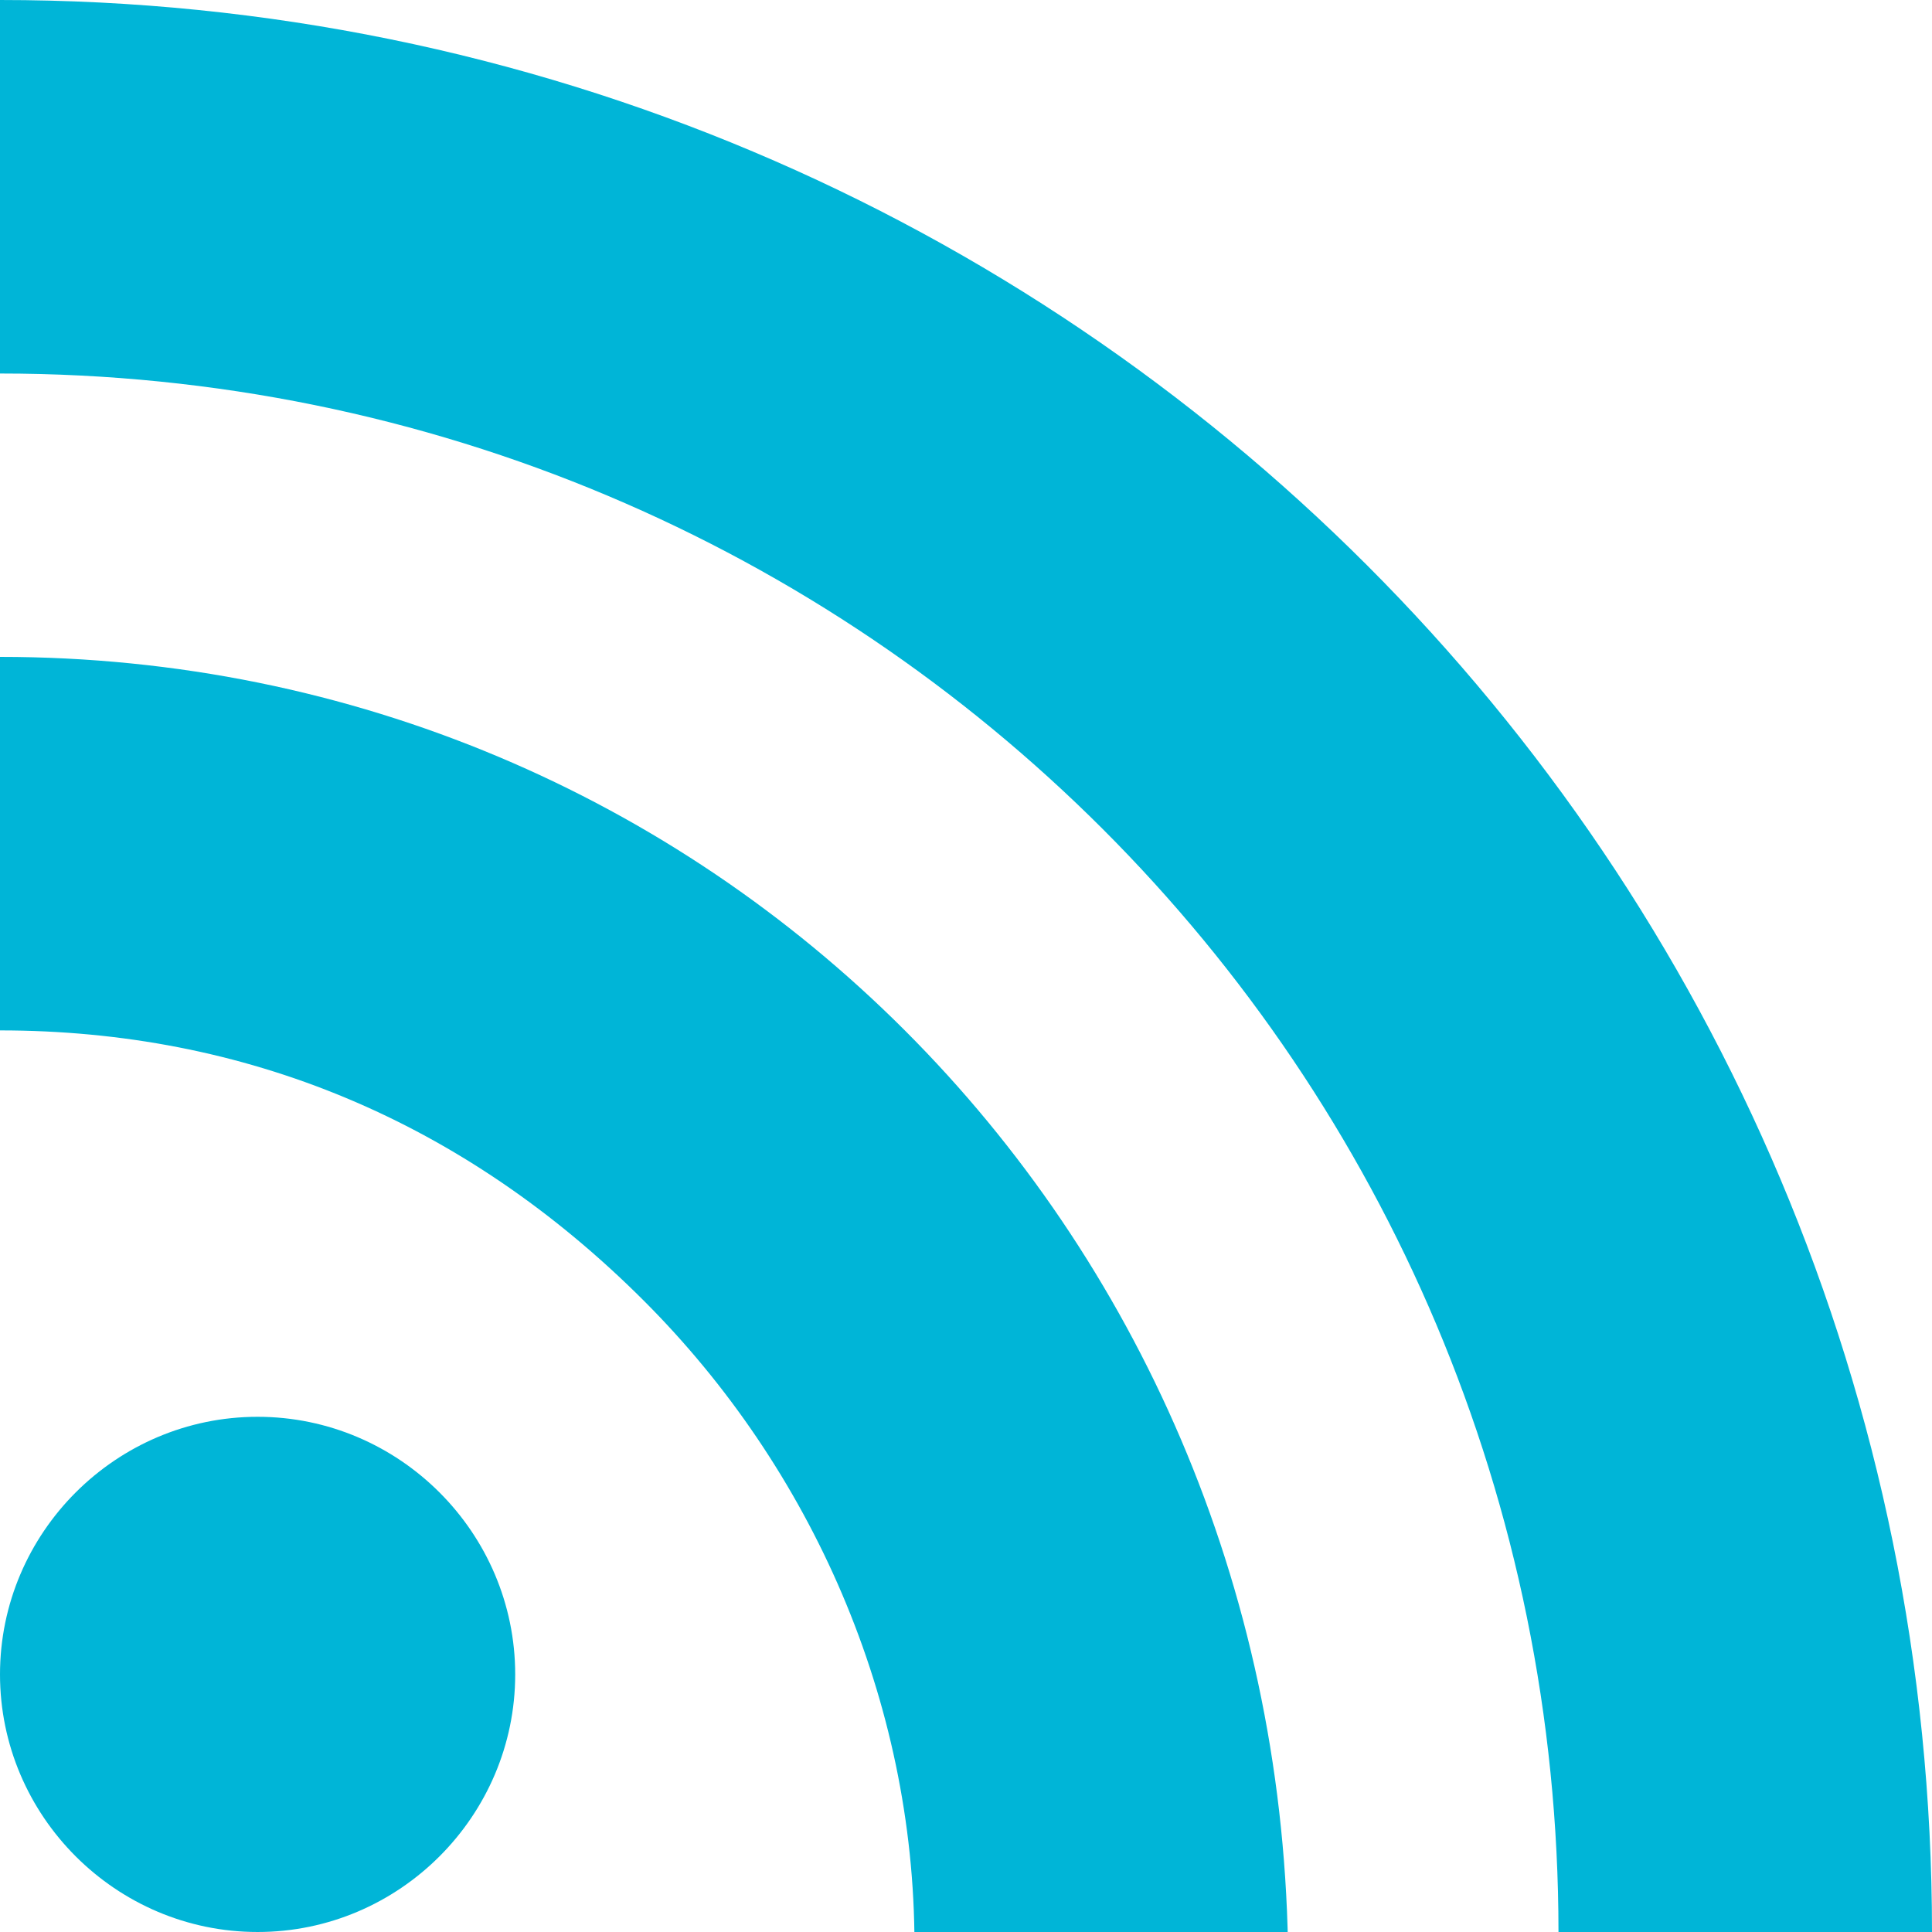 <?xml version="1.0" encoding="utf-8"?>
<!-- Generator: Adobe Illustrator 18.0.0, SVG Export Plug-In . SVG Version: 6.00 Build 0)  -->
<!DOCTYPE svg PUBLIC "-//W3C//DTD SVG 1.1//EN" "http://www.w3.org/Graphics/SVG/1.1/DTD/svg11.dtd">
<svg version="1.1" id="Layer_1" xmlns="http://www.w3.org/2000/svg" xmlns:xlink="http://www.w3.org/1999/xlink" x="0px" y="0px"
	 width="15px" height="15px" viewBox="8.5 8.5 15 15" enable-background="new 8.5 8.5 15 15" xml:space="preserve">
<path fill="#00B5D7" d="M10.5,19.5c-1.1,0-2,0.9-2,2c0,1.1,0.9,2,2,2c1.1,0,2-0.9,2-2C12.5,20.4,11.6,19.5,10.5,19.5z M8.5,13.6v2.9
	c1.9,0,3.6,0.7,5,2.1c1.3,1.3,2.1,3.1,2.1,5h2.9C18.4,18,14,13.6,8.5,13.6z M8.5,8.5v2.9c6.7,0,12.1,5.4,12.1,12.1h2.9
	C23.5,15.2,16.8,8.5,8.5,8.5z"/>
</svg>
